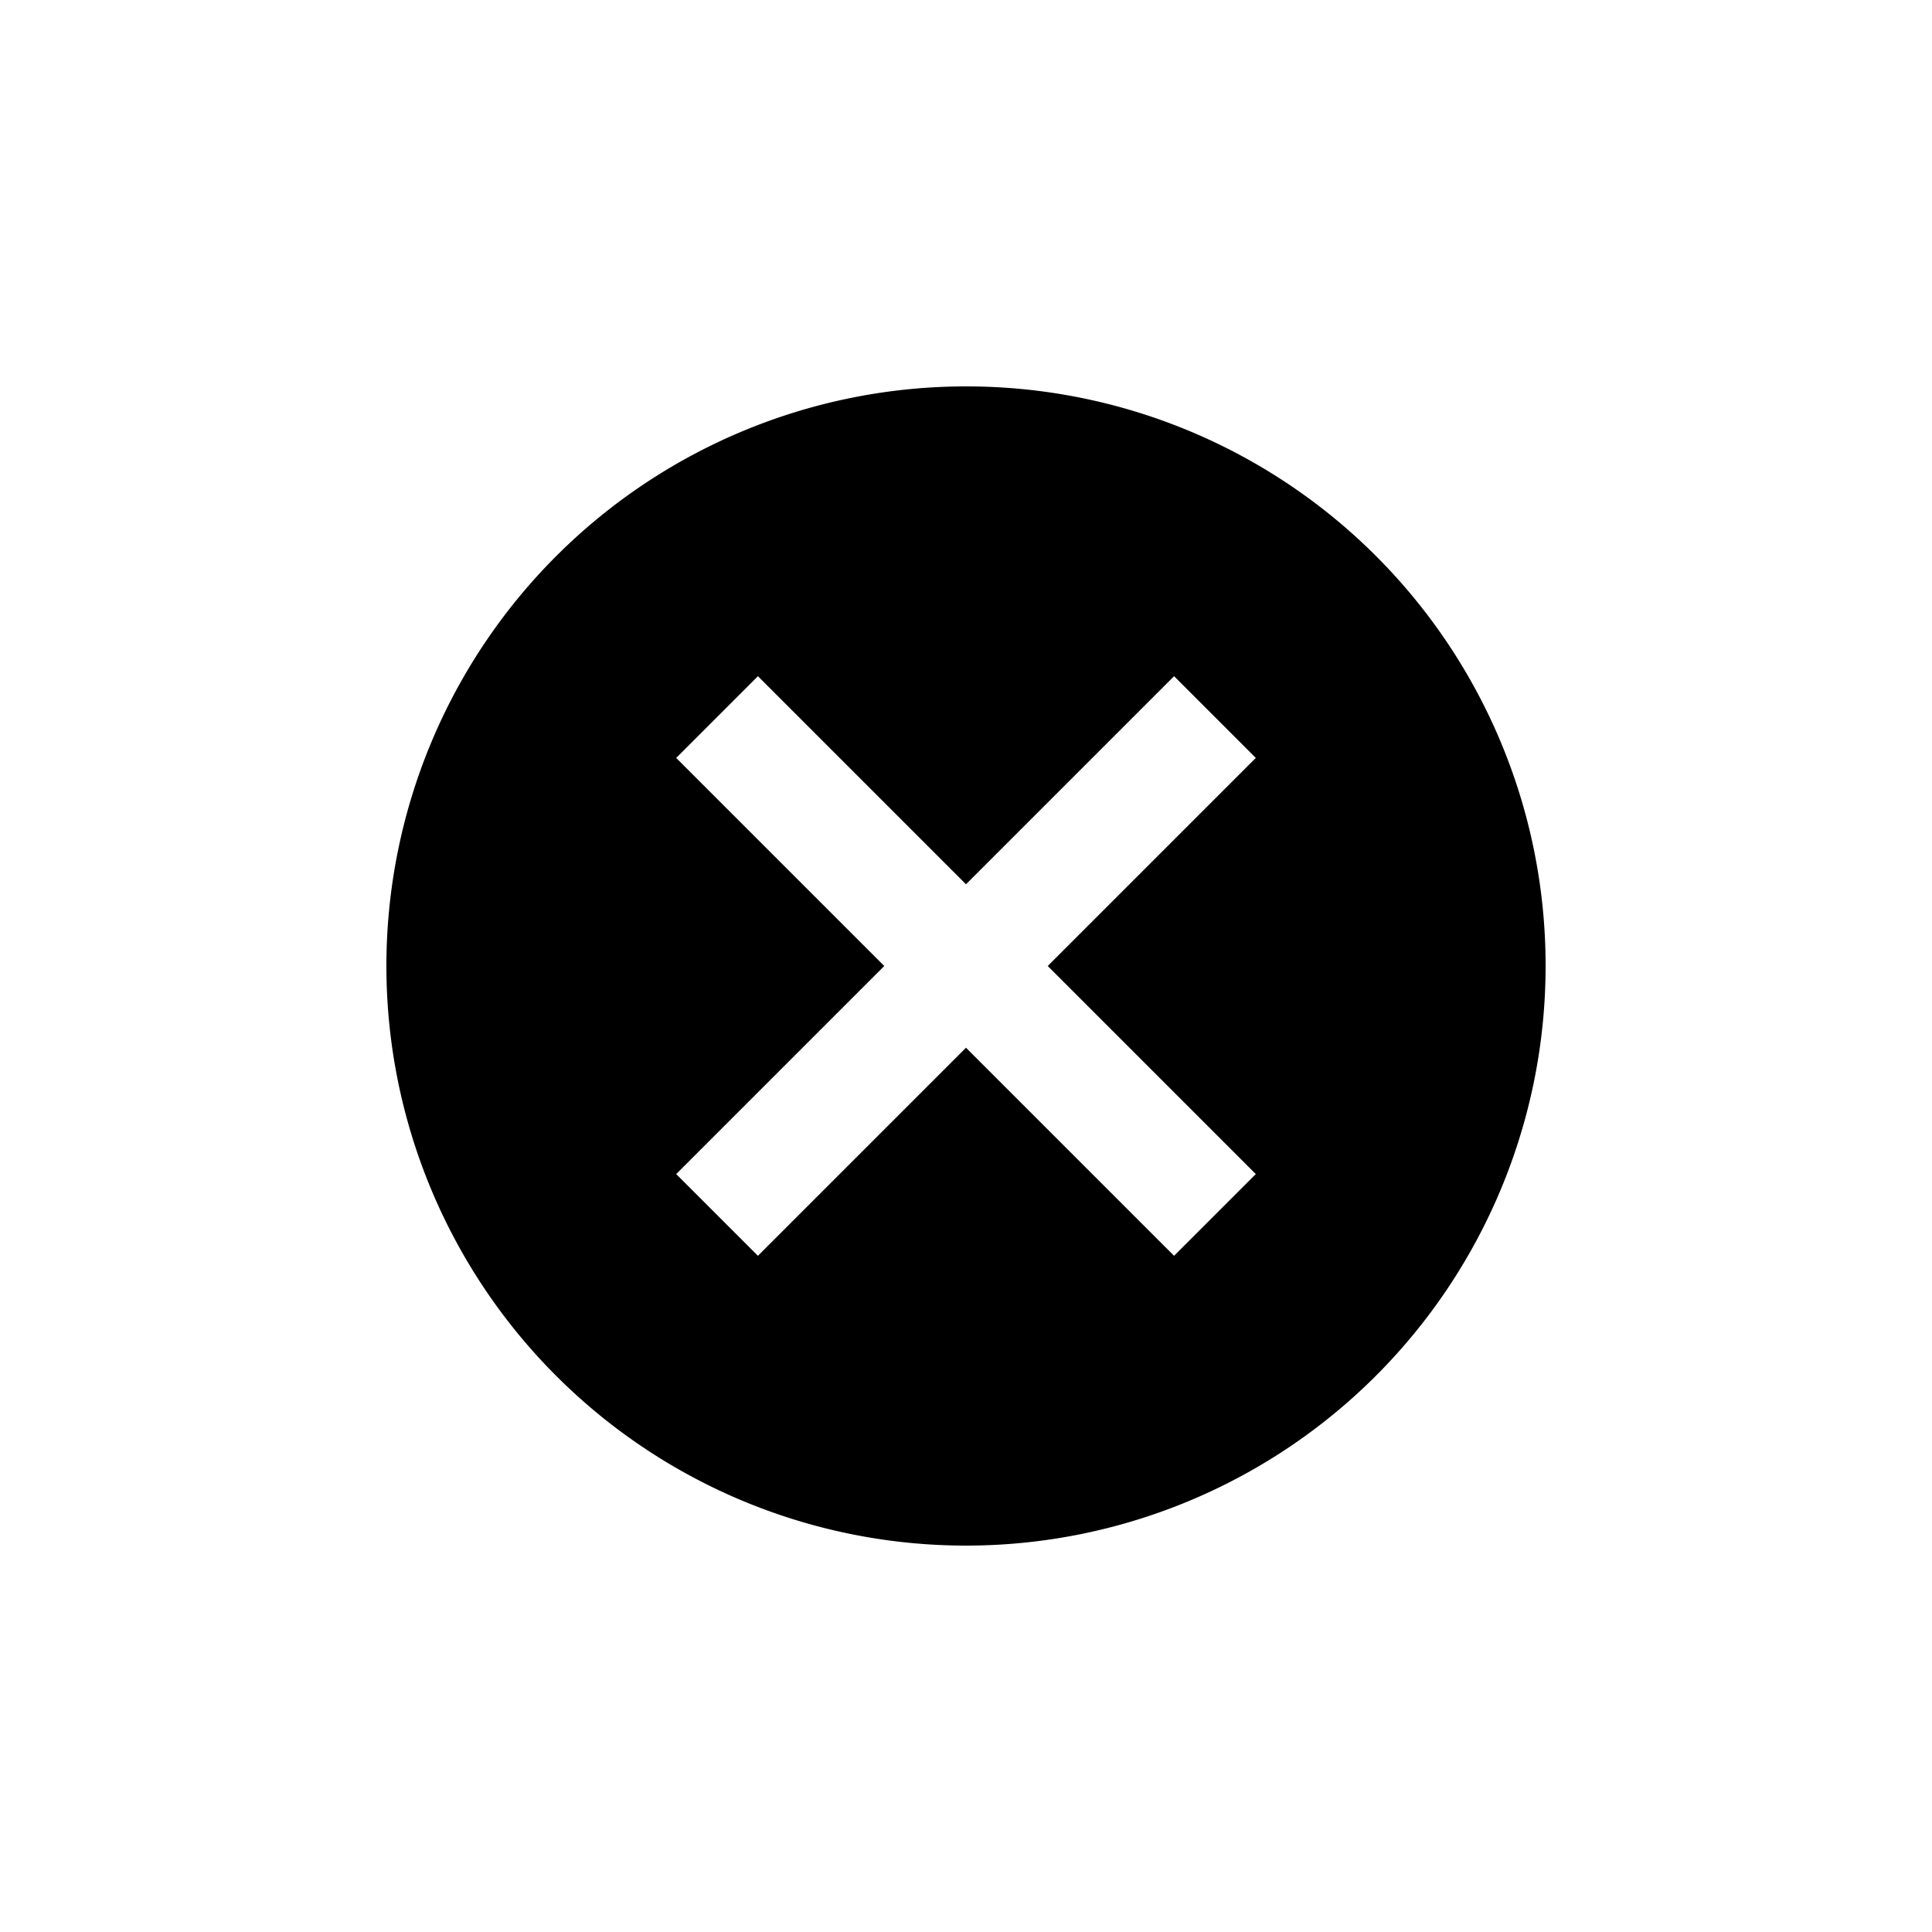 <svg xmlns="http://www.w3.org/2000/svg" xmlns:xlink="http://www.w3.org/1999/xlink" width="60" height="60" viewBox="0 0 60 60">
  <rect x="0" y="0" width="60" height="60" fill="#808080" stroke="none"/>
  <defs>
    <clipPath id="clip-Artboard_32">
      <rect width="60" height="60"/>
    </clipPath>
  </defs>
  <g id="Artboard_32" data-name="Artboard – 32" clip-path="url(#clip-Artboard_32)">
    <rect width="60" height="60" fill="#fff"/>
    <path id="Icon_material-cancel" data-name="Icon material-cancel" d="M21,3A18,18,0,1,0,39,21,17.984,17.984,0,0,0,21,3Zm9,24.462L27.462,30,21,23.538,14.538,30,12,27.462,18.462,21,12,14.538,14.538,12,21,18.462,27.462,12,30,14.538,23.538,21Z" transform="translate(9 9)"/>
  </g>
</svg>
